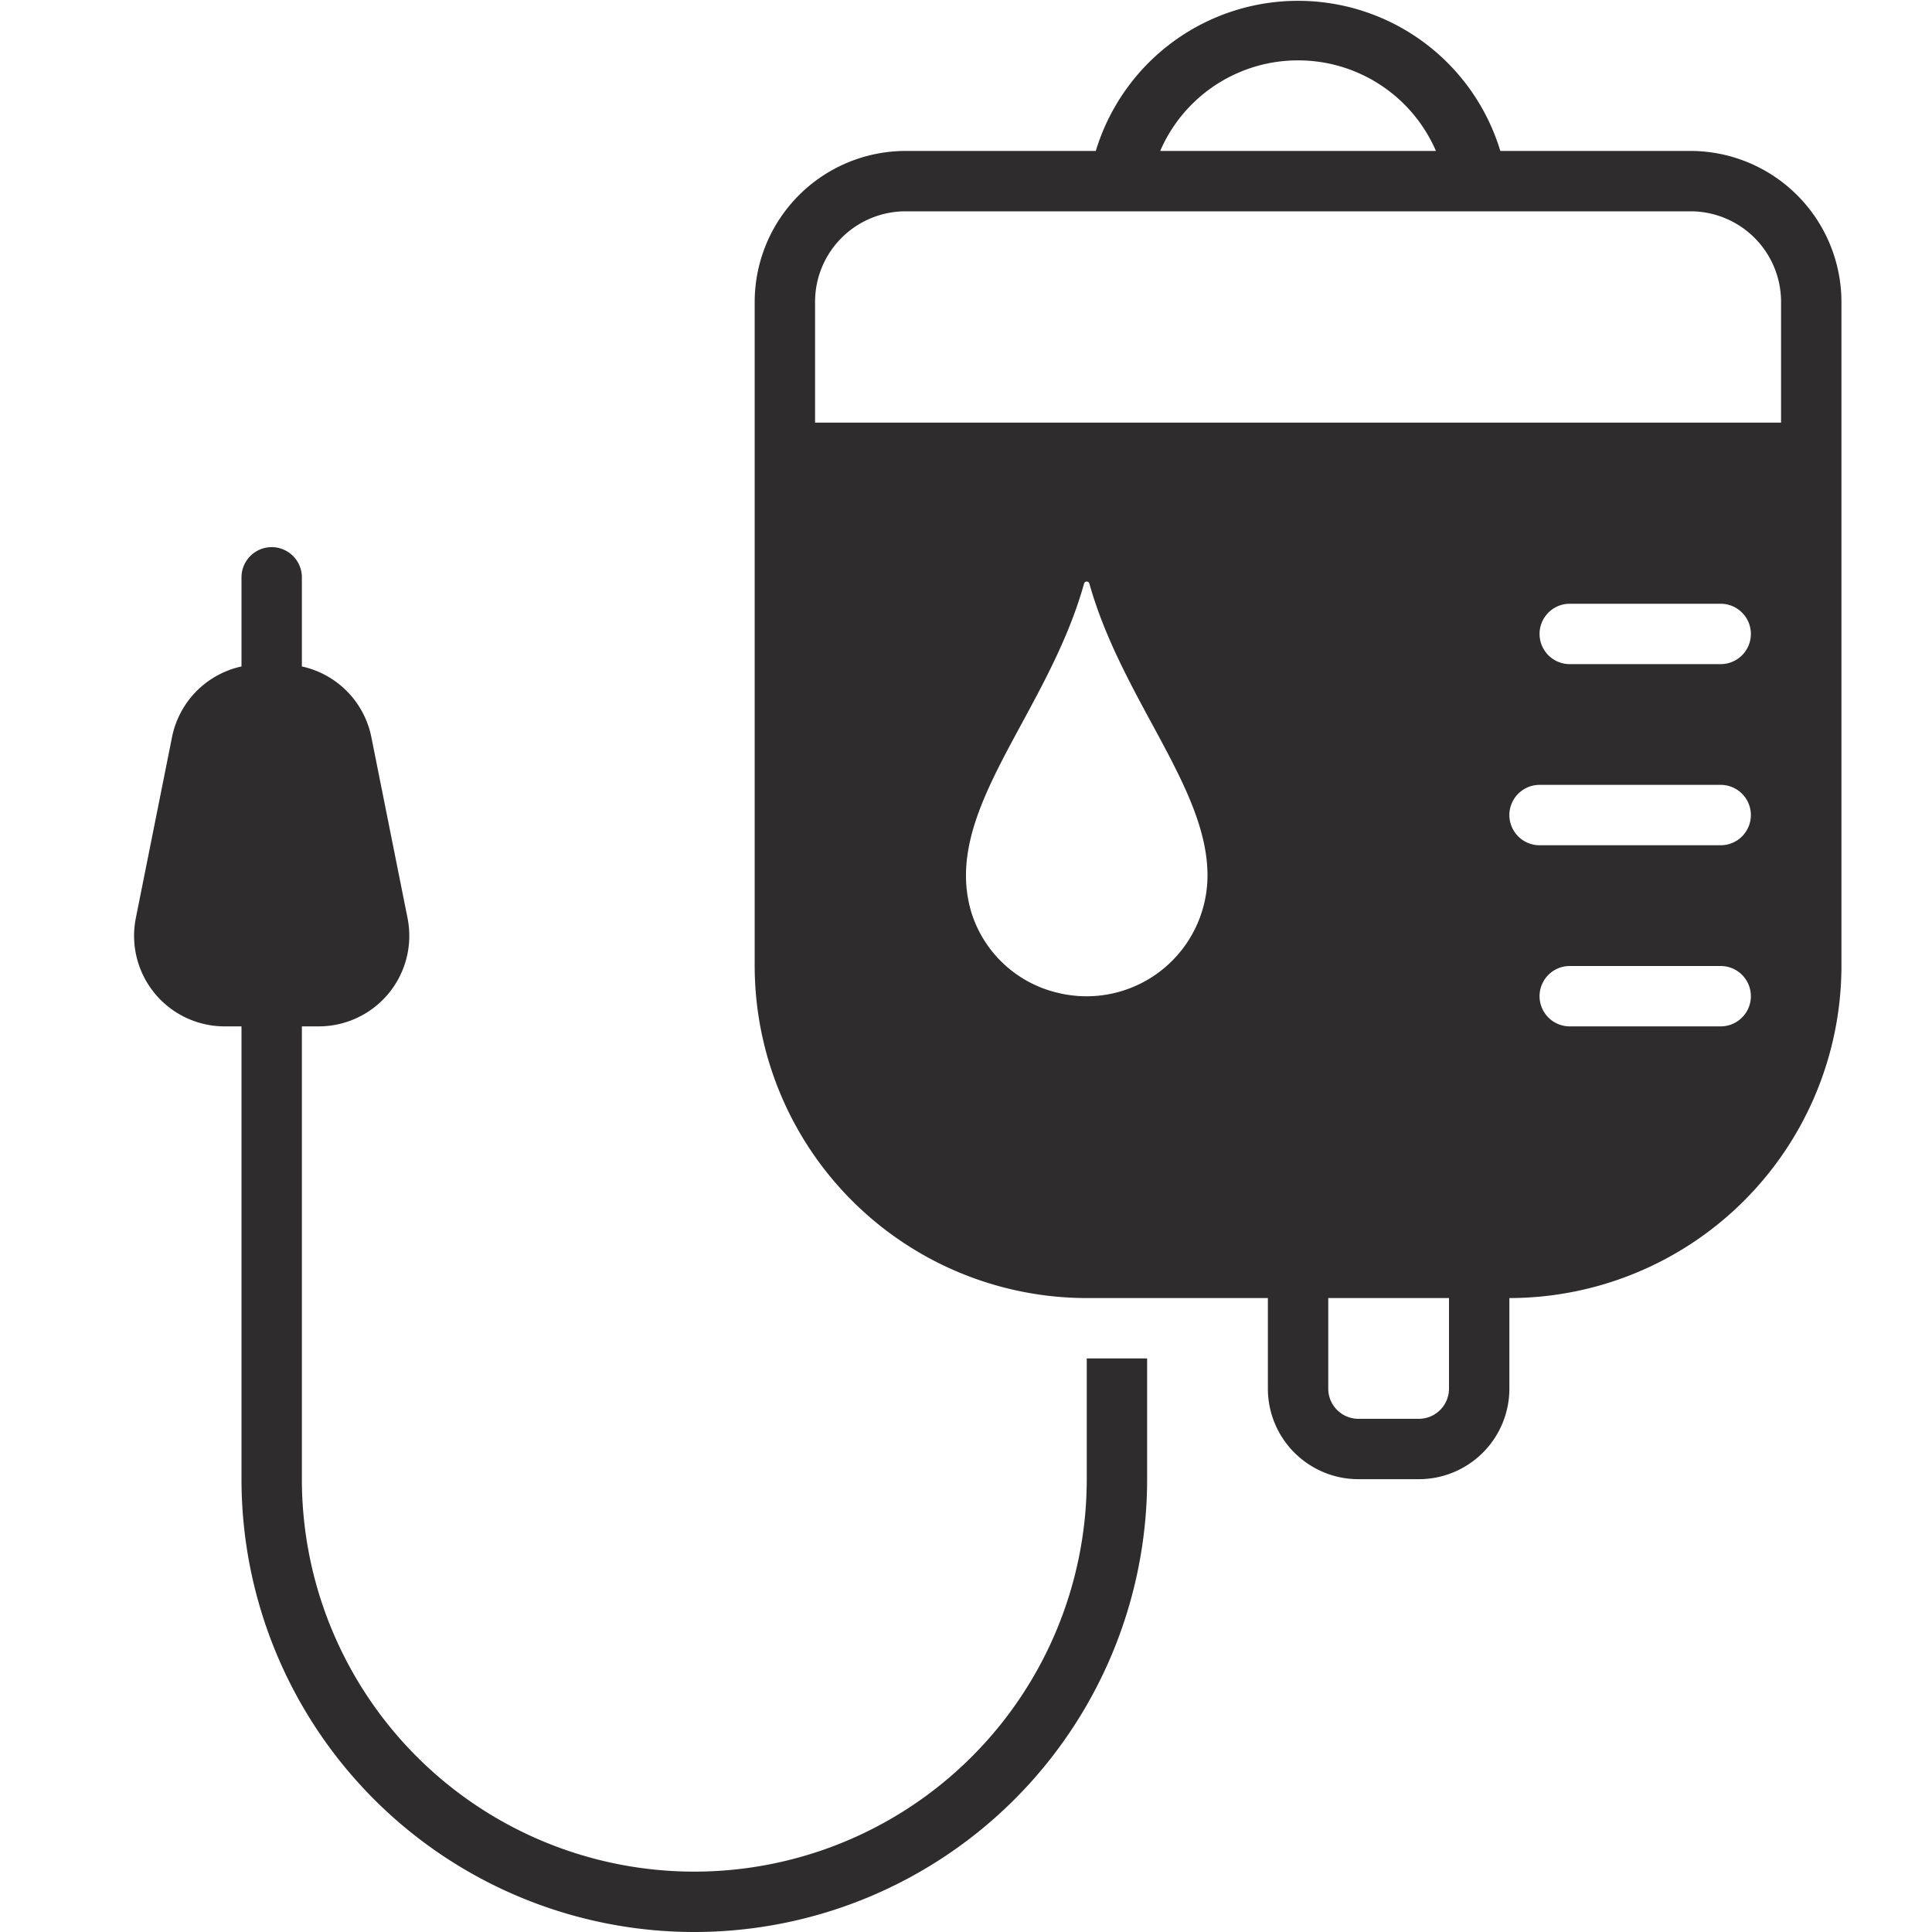 <svg viewBox="0 0 64 64" xmlns="http://www.w3.org/2000/svg"><g fill="#2e2c2d"><path d="m36 45v4a13 13 0 0 1 -26 0v-15h.561a3 3 0 0 0 2.939-3.589l-1.2-6a3 3 0 0 0 -2.3-2.334v-2.952a1 1 0 0 0 -2 0v2.952a3 3 0 0 0 -2.3 2.334l-1.2 6a3 3 0 0 0 2.939 3.589h.561v15a15 15 0 0 0 30 0v-4z"/><path d="m56 5h-6.3a7 7 0 0 0 -13.4 0h-6.3a5.006 5.006 0 0 0 -5 5v22a11.012 11.012 0 0 0 11 11h6v3a3 3 0 0 0 3 3h2a3 3 0 0 0 3-3v-3a11.012 11.012 0 0 0 11-11v-22a5.006 5.006 0 0 0 -5-5zm-13-3a4.969 4.969 0 0 1 4.567 3h-9.134a4.969 4.969 0 0 1 4.567-3zm-7.947 30.891a3.942 3.942 0 0 1 -2.869-2.646c-1.025-3.351 2.5-6.531 3.726-10.909a.091.091 0 0 1 .178 0c1.079 3.833 3.912 6.749 3.912 9.664a4.006 4.006 0 0 1 -4.947 3.891zm12.947 13.109a1 1 0 0 1 -1 1h-2a1 1 0 0 1 -1-1v-3h4zm9-12h-5a1 1 0 0 1 0-2h5a1 1 0 0 1 0 2zm0-6h-6a1 1 0 0 1 0-2h6a1 1 0 0 1 0 2zm0-6h-5a1 1 0 0 1 0-2h5a1 1 0 0 1 0 2zm2-8h-32v-4a3 3 0 0 1 3-3h26a3 3 0 0 1 3 3z"/></g></svg>